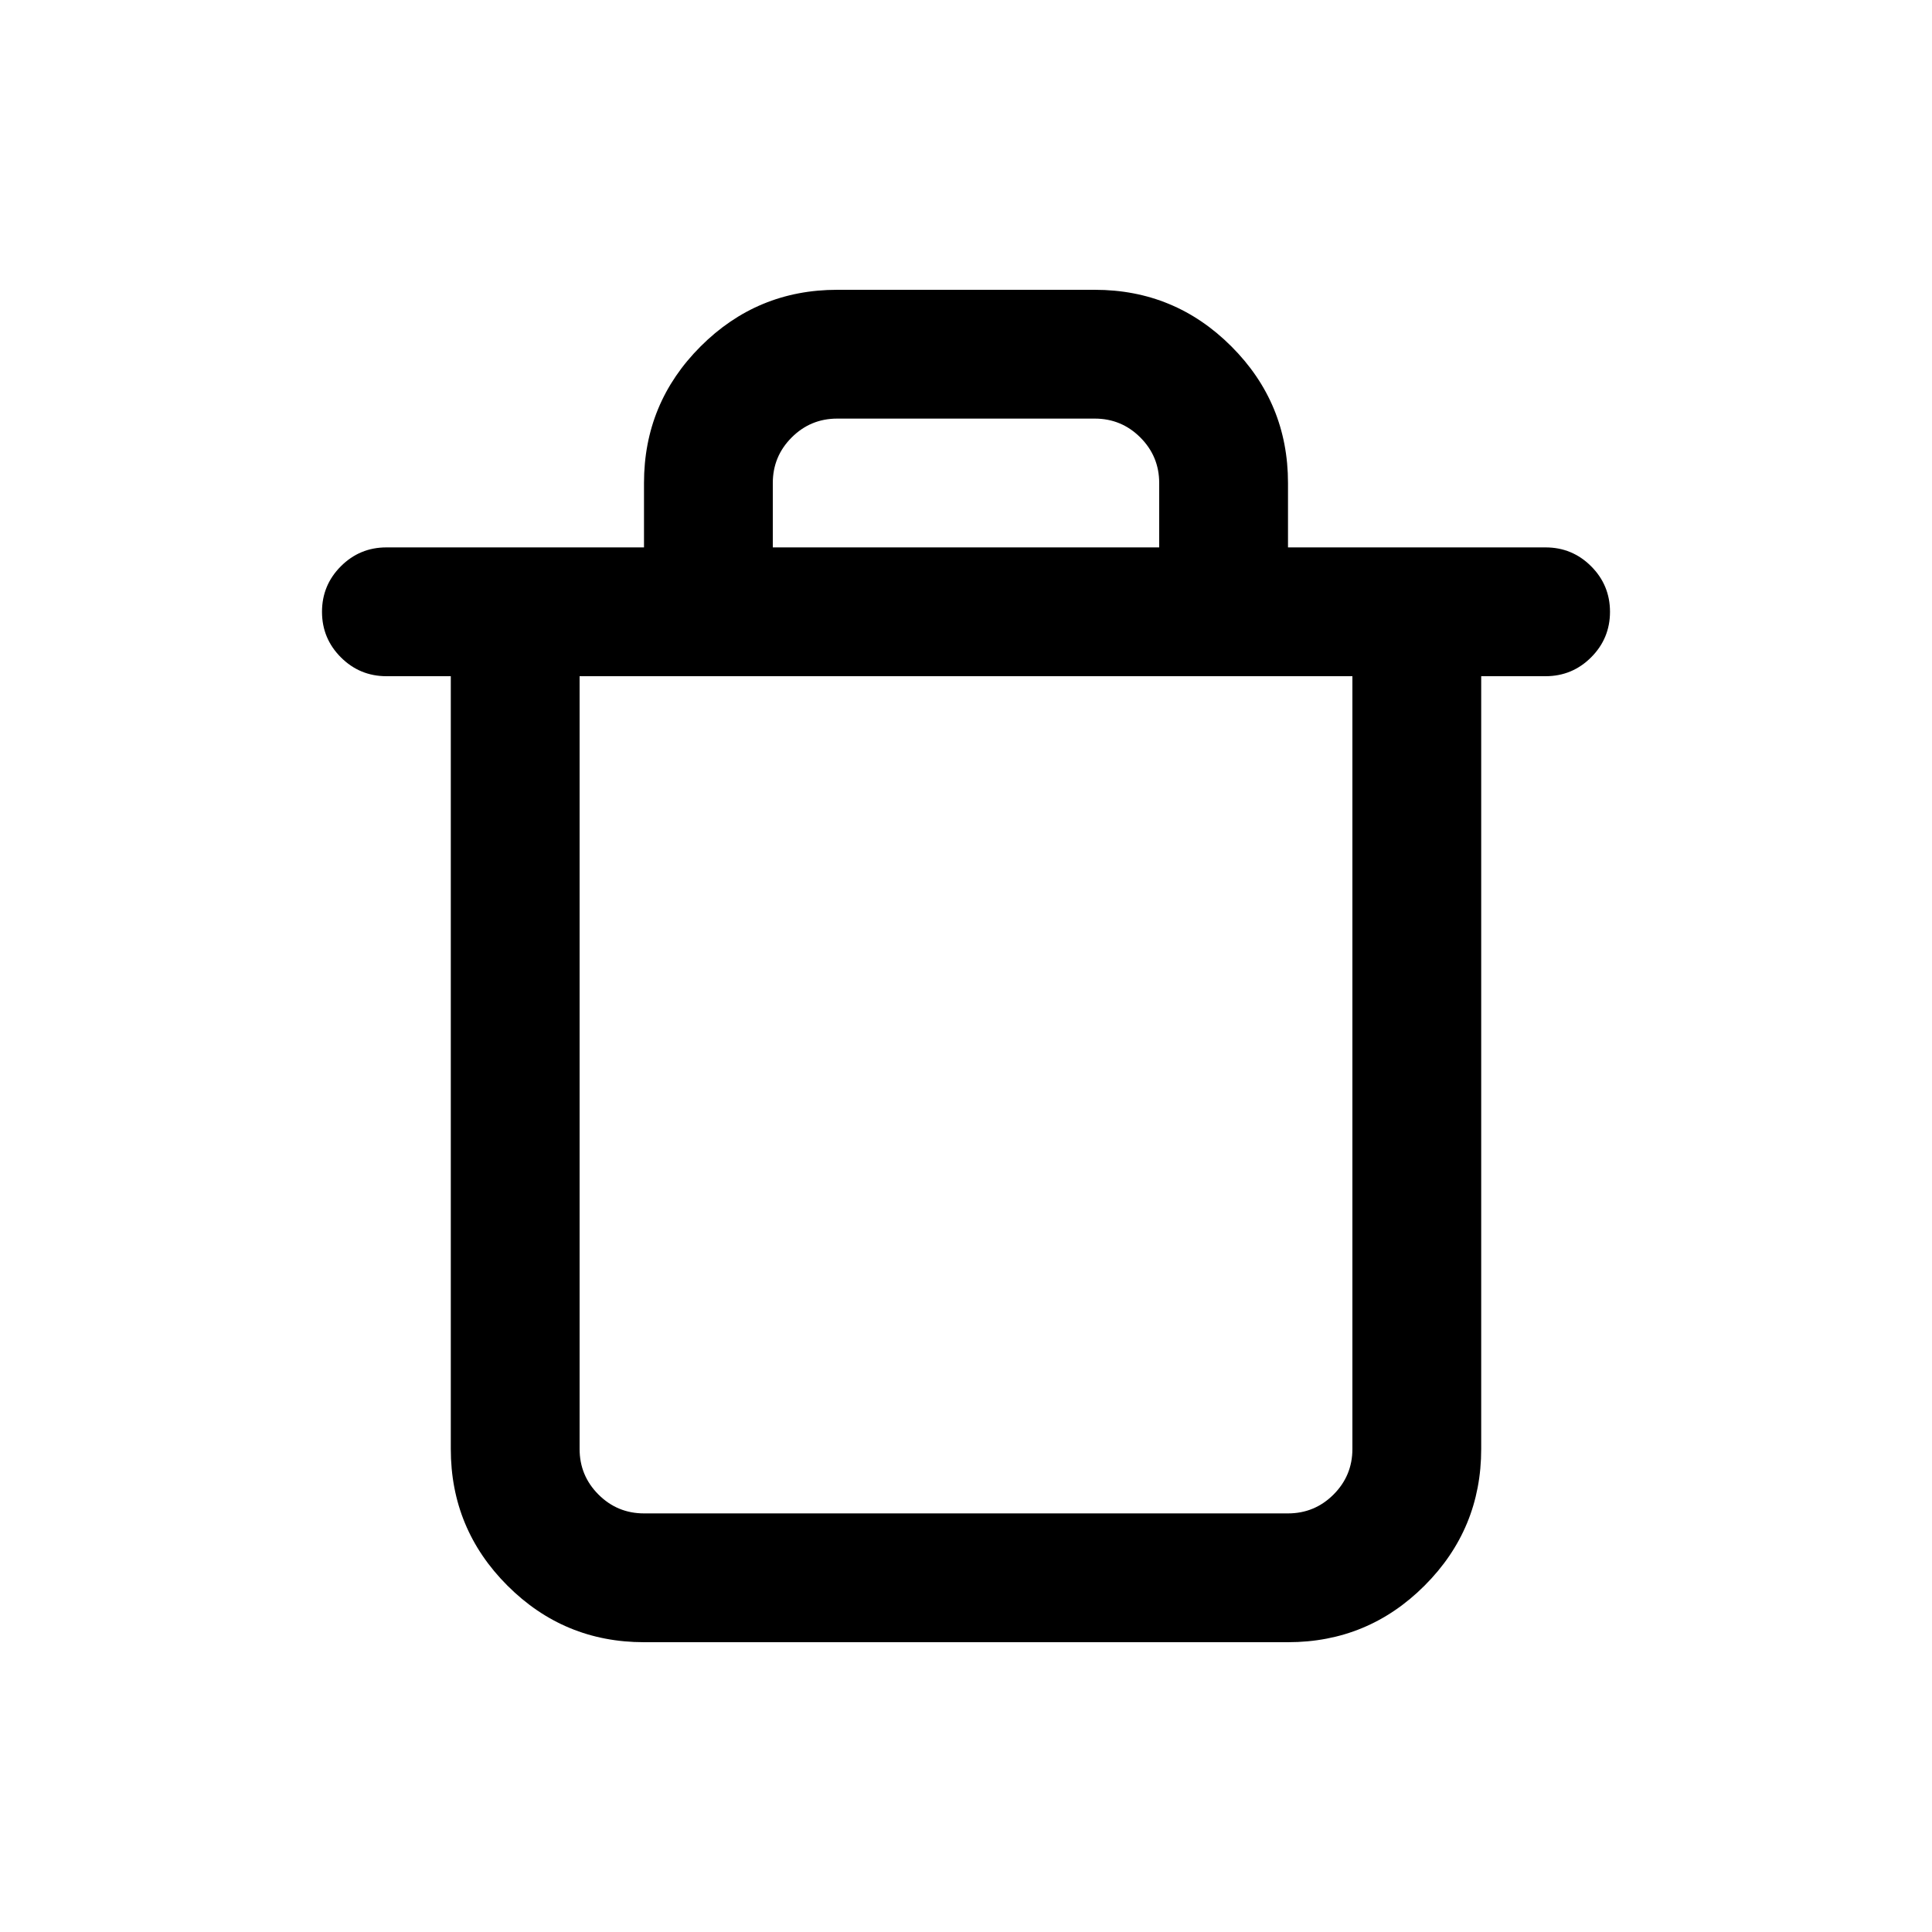 <?xml version="1.0" encoding="UTF-8" standalone="no"?>
<svg width="60px" height="60px" viewBox="0 0 60 60" version="1.1" xmlns="http://www.w3.org/2000/svg" xmlns:xlink="http://www.w3.org/1999/xlink">
    <!-- Generator: Sketch 3.8.1 (29687) - http://www.bohemiancoding.com/sketch -->
    <title>delete</title>
    <desc>Created with Sketch.</desc>
    <defs></defs>
    <g id="Page-1" stroke="none" stroke-width="1" fill="none" fill-rule="evenodd">
        <g id="iconfont" transform="translate(-700, -60)" fill="#000000">
            <path d="M734,73 L726,73 C725.448,73 724.976,73.196 724.586,73.586 C724.196,73.976 724,74.448 724,75 L724,77 L736,77 L736,75 C736,74.448 735.804,73.976 735.414,73.586 C735.024,73.196 734.552,73 734,73 M742,105 L742,81 L718,81 L718,105 C718,105.552 718.196,106.024 718.586,106.414 C718.976,106.804 719.448,107 720,107 L740,107 C740.552,107 741.024,106.804 741.414,106.414 C741.804,106.024 742,105.552 742,105 M726,69 L734,69 C735.656,69 737.07,69.586 738.242,70.758 C739.414,71.93 740,73.344 740,75 L740,77 L748,77 C748.552,77 749.024,77.196 749.414,77.586 C749.804,77.976 750,78.448 750,79 C750,79.552 749.804,80.024 749.414,80.414 C749.024,80.804 748.552,81 748,81 L746,81 L746,105 C746,106.656 745.414,108.07 744.242,109.242 C743.07,110.414 741.656,111 740,111 L720,111 C718.344,111 716.93,110.414 715.758,109.242 C714.586,108.07 714,106.656 714,105 L714,81 L712,81 C711.448,81 710.976,80.804 710.586,80.414 C710.196,80.024 710,79.552 710,79 C710,78.448 710.196,77.976 710.586,77.586 C710.976,77.196 711.448,77 712,77 L720,77 L720,75 C720,73.344 720.586,71.93 721.758,70.758 C722.93,69.586 724.344,69 726,69" id="删除icon"></path>
        </g>
    </g>
</svg>